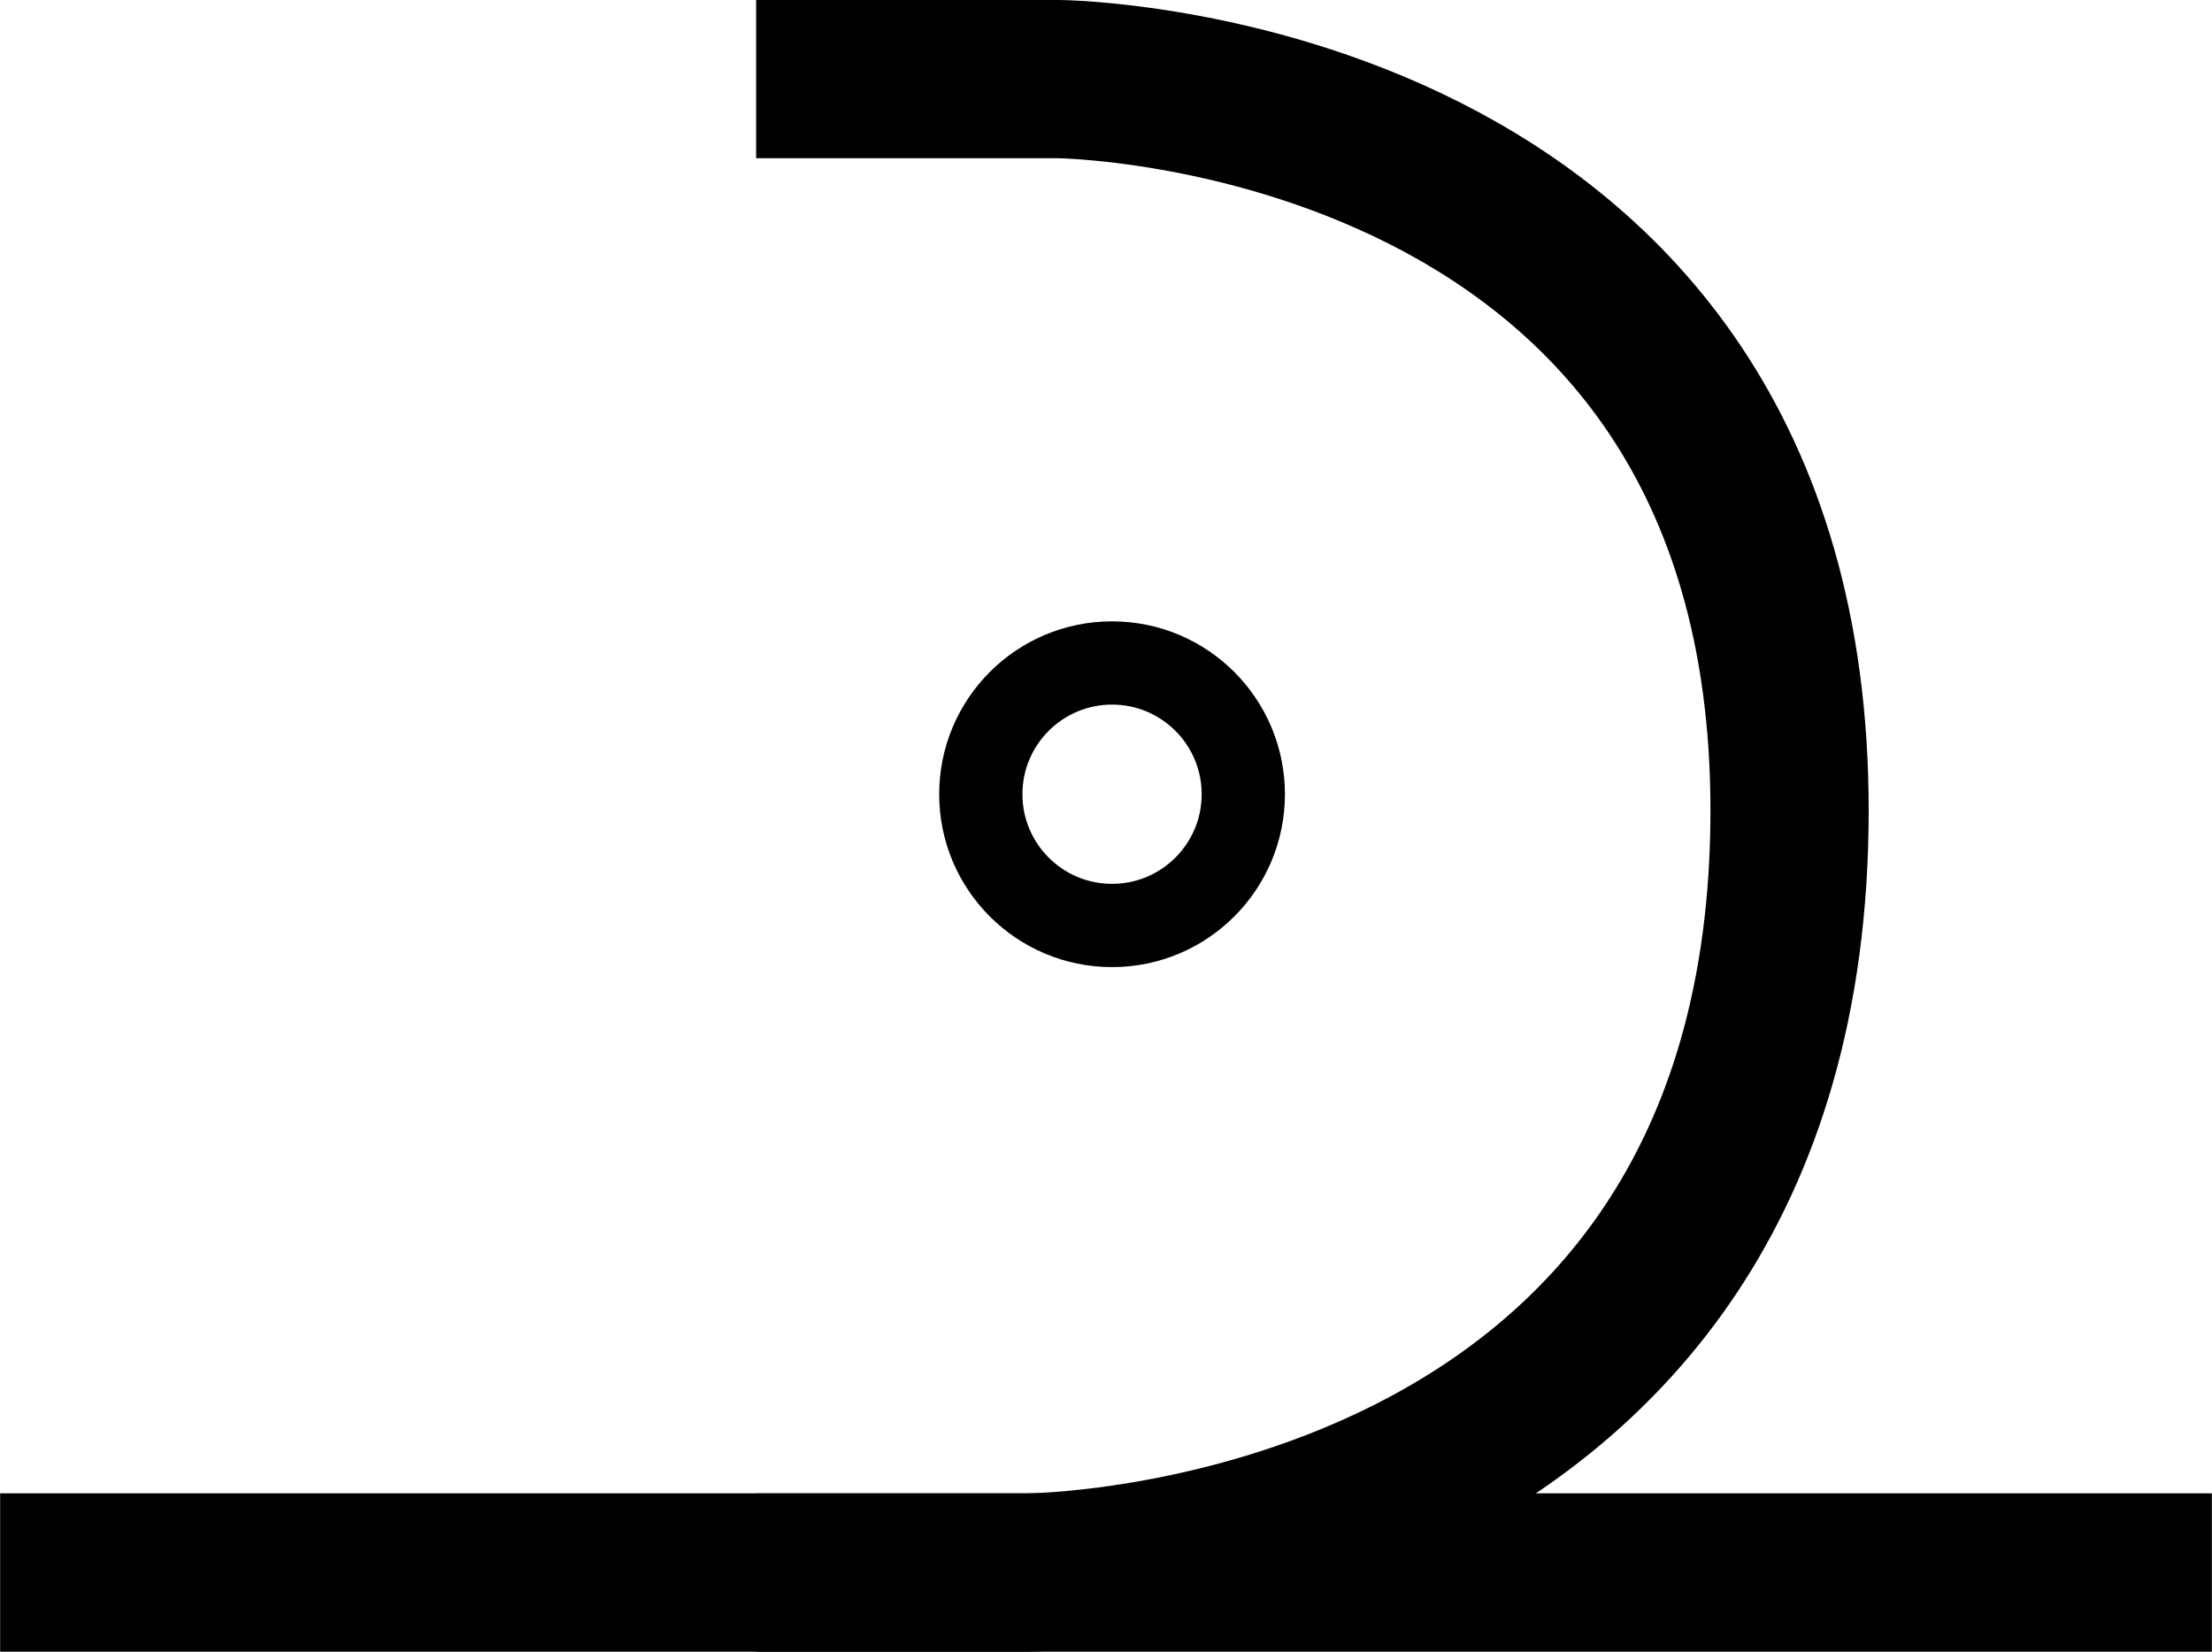 <?xml version="1.0" encoding="UTF-8" standalone="no"?>
<!-- Created with Inkscape (http://www.inkscape.org/) -->

<svg
   xmlns:dc="http://purl.org/dc/elements/1.1/"
   xmlns:cc="http://creativecommons.org/ns#"
   xmlns:rdf="http://www.w3.org/1999/02/22-rdf-syntax-ns#"
   xmlns:svg="http://www.w3.org/2000/svg"
   xmlns="http://www.w3.org/2000/svg"
   xmlns:sodipodi="http://sodipodi.sourceforge.net/DTD/sodipodi-0.dtd"
   xmlns:inkscape="http://www.inkscape.org/namespaces/inkscape"
   width="29.596mm"
   height="22.098mm"
   viewBox="0 0 29.596 22.098"
   version="1.1"
   id="svg196"
   inkscape:version="0.92.4 (5da689c313, 2019-01-14)"
   sodipodi:docname="Qoka.svg">
  <title
     id="title234">Ike</title>
  <defs
     id="defs190">
    <inkscape:path-effect
       effect="spiro"
       id="path-effect5125"
       is_visible="true" />
  </defs>
  <sodipodi:namedview
     id="base"
     pagecolor="#ffffff"
     bordercolor="#666666"
     borderopacity="1.0"
     inkscape:pageopacity="0.0"
     inkscape:pageshadow="2"
     inkscape:zoom="2.8"
     inkscape:cx="49.973751"
     inkscape:cy="-38.826146"
     inkscape:document-units="mm"
     inkscape:current-layer="layer1"
     showgrid="false"
     inkscape:window-width="952"
     inkscape:window-height="1014"
     inkscape:window-x="2266"
     inkscape:window-y="32"
     inkscape:window-maximized="0"
     fit-margin-top="0"
     fit-margin-left="0"
     fit-margin-right="0"
     fit-margin-bottom="0" />
  <g
     inkscape:label="Layer 1"
     inkscape:groupmode="layer"
     id="layer1"
     transform="translate(11.956,-286.662)">
    <path
       style="fill:none;stroke:#000000;stroke-width:0.265px;stroke-linecap:butt;stroke-linejoin:miter;stroke-opacity:1"
       d="m 10.319,9.315 h 3.699"
       id="path5123"
       inkscape:connector-curvature="0"
       inkscape:path-effect="#path-effect5125"
       inkscape:original-d="m 10.31875,9.3150409 c 1.645642,-2.646e-4 2.057085,-2.646e-4 3.699442,0"
       transform="matrix(8,0,0,8,-94.506,233.181)"
       sodipodi:nodetypes="cc" />
    <circle
       style="fill:none;stroke:#000000;stroke-width:1.114;stroke-linecap:butt;stroke-linejoin:round;stroke-miterlimit:4;stroke-dasharray:none;stroke-opacity:0.995"
       id="path5163-7-3"
       cx="2.923"
       cy="297.288"
       r="1.756" />
    <path
       style="fill:none;stroke:#000000;stroke-width:2.117;stroke-linecap:butt;stroke-linejoin:miter;stroke-miterlimit:4;stroke-dasharray:none;stroke-opacity:1"
       d="m -1.839,287.72 h 4.042 c 0,0 9.785,0.083 9.785,9.785 0,10.157 -10.196,10.196 -10.196,10.196 h -3.63"
       id="path269"
       inkscape:connector-curvature="0"
       sodipodi:nodetypes="ccscc" />
  </g>
</svg>
